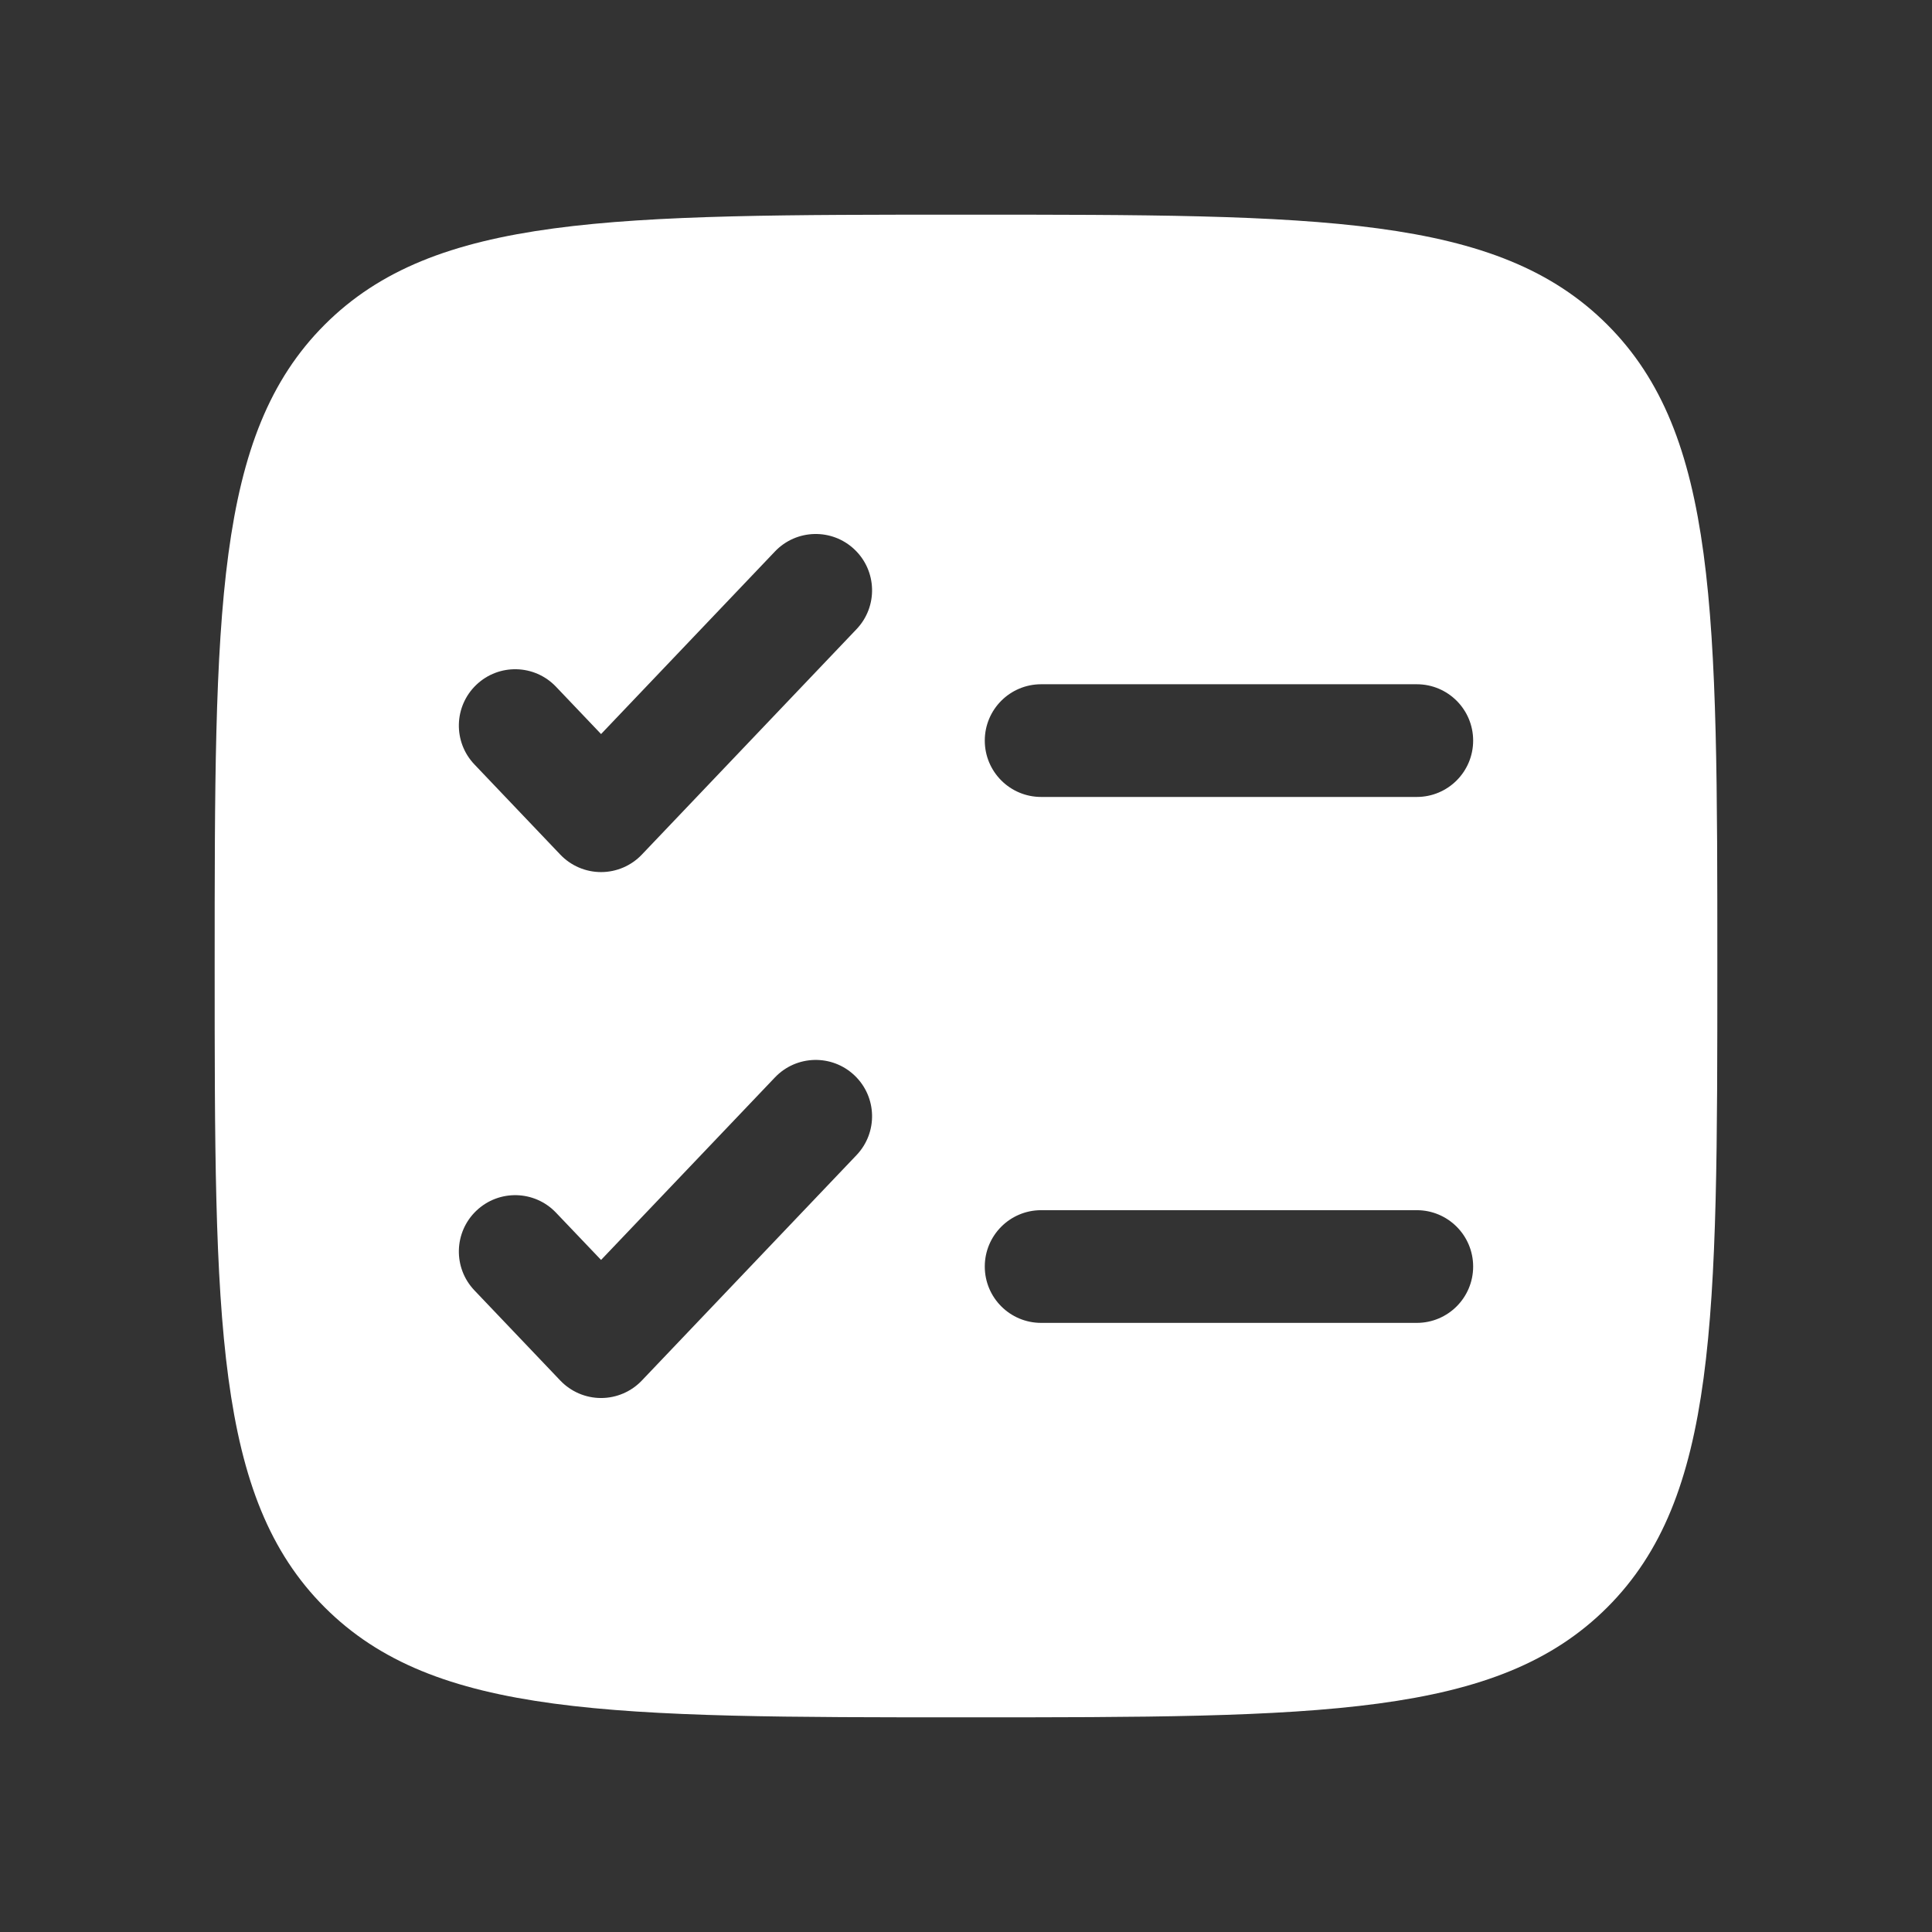 <svg width="36" height="36" viewBox="0 0 36 36" fill="none" xmlns="http://www.w3.org/2000/svg">
<rect x="0" y="0" width="36" height="36" fill="#333333" stroke="none"/>
<path fill-rule="evenodd" clip-rule="evenodd" d="M6.05 6.05C4 8.101 4 11.4 4 18C4 24.6 4 27.899 6.05 29.95C8.101 32 11.4 32 18 32C24.6 32 27.899 32 29.95 29.95C32 27.899 32 24.6 32 18C32 11.4 32 8.101 29.95 6.05C27.899 4 24.6 4 18 4C11.4 4 8.101 4 6.05 6.05ZM15.96 11.724C16.36 11.304 16.344 10.64 15.924 10.24C15.504 9.84 14.84 9.856 14.44 10.276L11.2 13.678L10.36 12.796C9.96 12.376 9.296 12.36 8.876 12.76C8.456 13.16 8.44 13.824 8.84 14.244L10.44 15.924C10.638 16.132 10.913 16.25 11.2 16.25C11.487 16.25 11.762 16.132 11.96 15.924L15.96 11.724ZM19.4 12.75C18.82 12.75 18.35 13.22 18.35 13.8C18.35 14.38 18.82 14.85 19.4 14.85H26.4C26.98 14.85 27.45 14.38 27.45 13.8C27.45 13.22 26.98 12.75 26.4 12.75H19.4ZM15.96 21.524C16.36 21.104 16.344 20.44 15.924 20.04C15.504 19.64 14.84 19.656 14.44 20.076L11.2 23.477L10.36 22.596C9.96 22.176 9.296 22.16 8.876 22.56C8.456 22.96 8.44 23.624 8.84 24.044L10.44 25.724C10.638 25.932 10.913 26.05 11.2 26.05C11.487 26.05 11.762 25.932 11.96 25.724L15.96 21.524ZM19.4 22.55C18.82 22.55 18.35 23.02 18.35 23.6C18.35 24.18 18.82 24.65 19.4 24.65H26.4C26.98 24.65 27.45 24.18 27.45 23.6C27.45 23.02 26.98 22.55 26.4 22.55H19.4Z" fill="white"/>
</svg>
